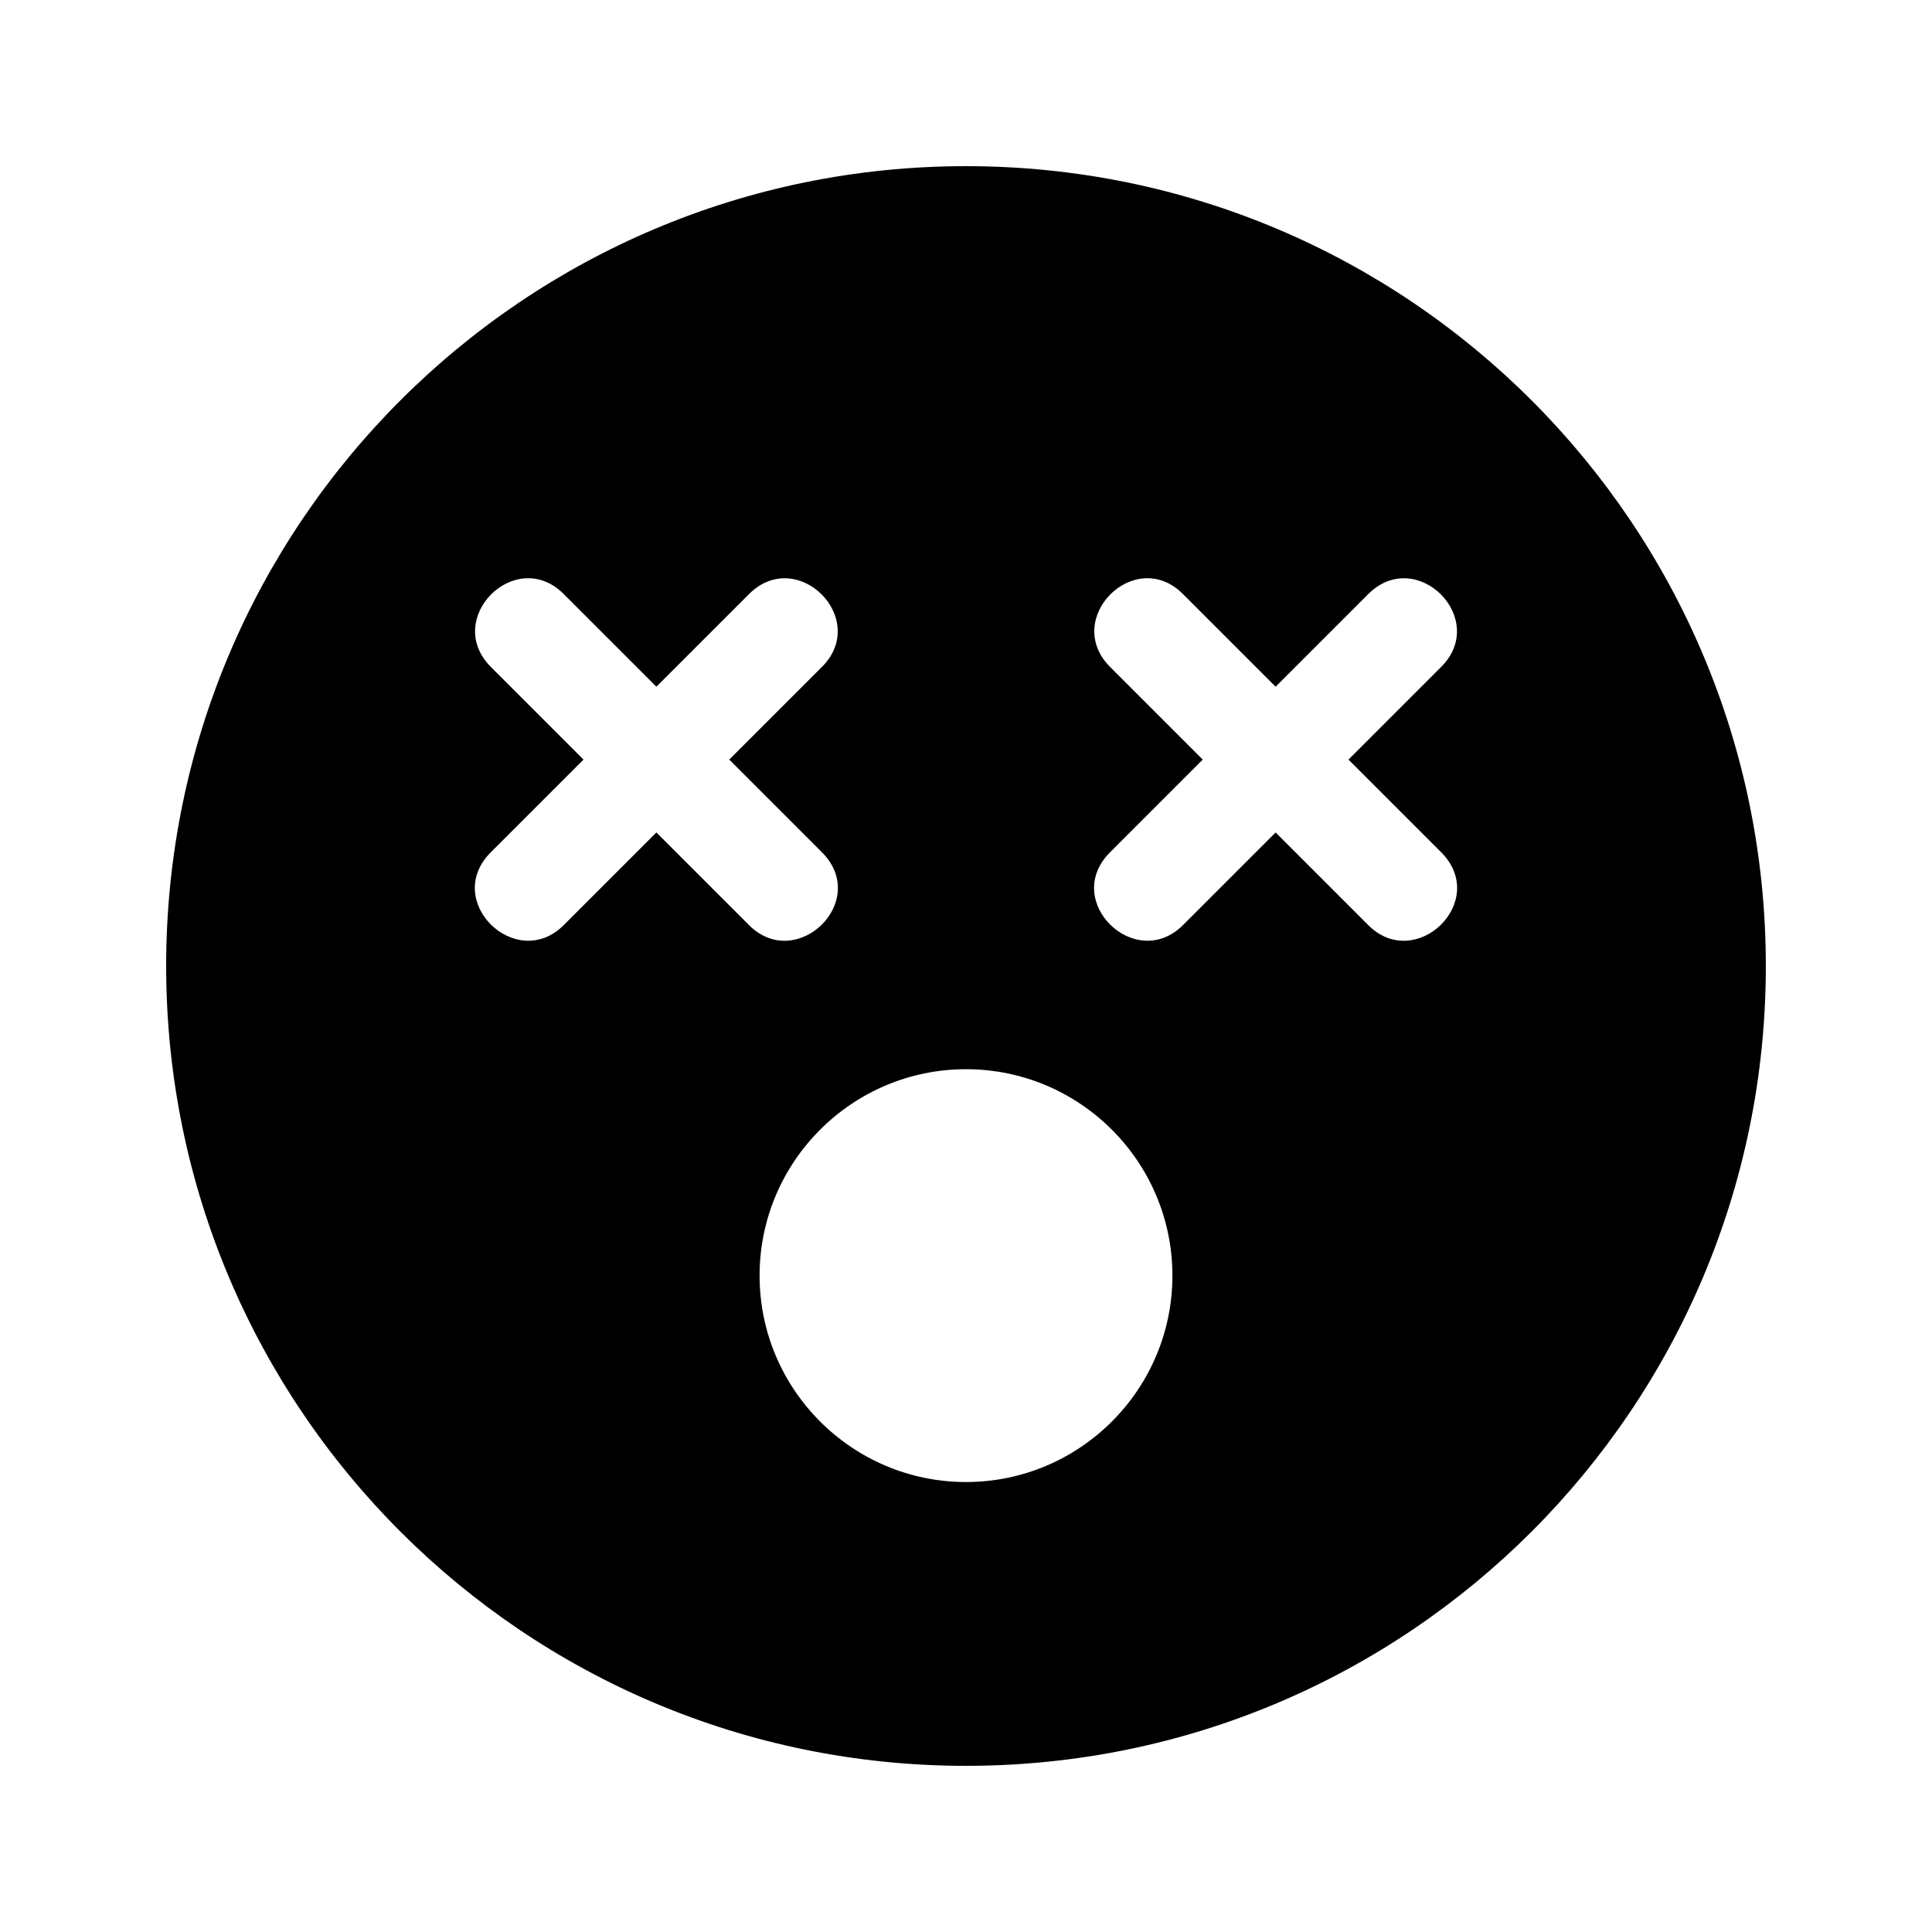 <svg xmlns="http://www.w3.org/2000/svg" width="100%" height="100%" viewBox="0 0 599.04 599.04"><path d="M299.52 51.52C162.52 51.52 51.52 162.52 51.52 299.52s111 248 248 248 248-111 248-248S436.52 51.52 299.52 51.52z m-96 206.6l-28.7 28.7c-14.8 14.8-37.8-7.5-22.6-22.6l28.7-28.7-28.7-28.7c-15-15 7.7-37.6 22.6-22.6l28.7 28.7 28.7-28.7c15-15 37.6 7.7 22.6 22.6L226.12 235.52l28.7 28.7c15.2 15.2-7.9 37.4-22.6 22.6L203.52 258.12zM299.52 459.52c-35.3 0-64-28.7-64-64s28.7-64 64-64 64 28.7 64 64-28.7 64-64 64z m147.3-195.3c15.2 15.2-7.9 37.4-22.6 22.6L395.52 258.12l-28.7 28.7c-14.8 14.8-37.8-7.5-22.6-22.6l28.7-28.7-28.7-28.7c-15-15 7.7-37.6 22.6-22.6l28.7 28.7 28.7-28.7c15-15 37.6 7.7 22.6 22.6L418.12 235.52l28.7 28.7z" /></svg>